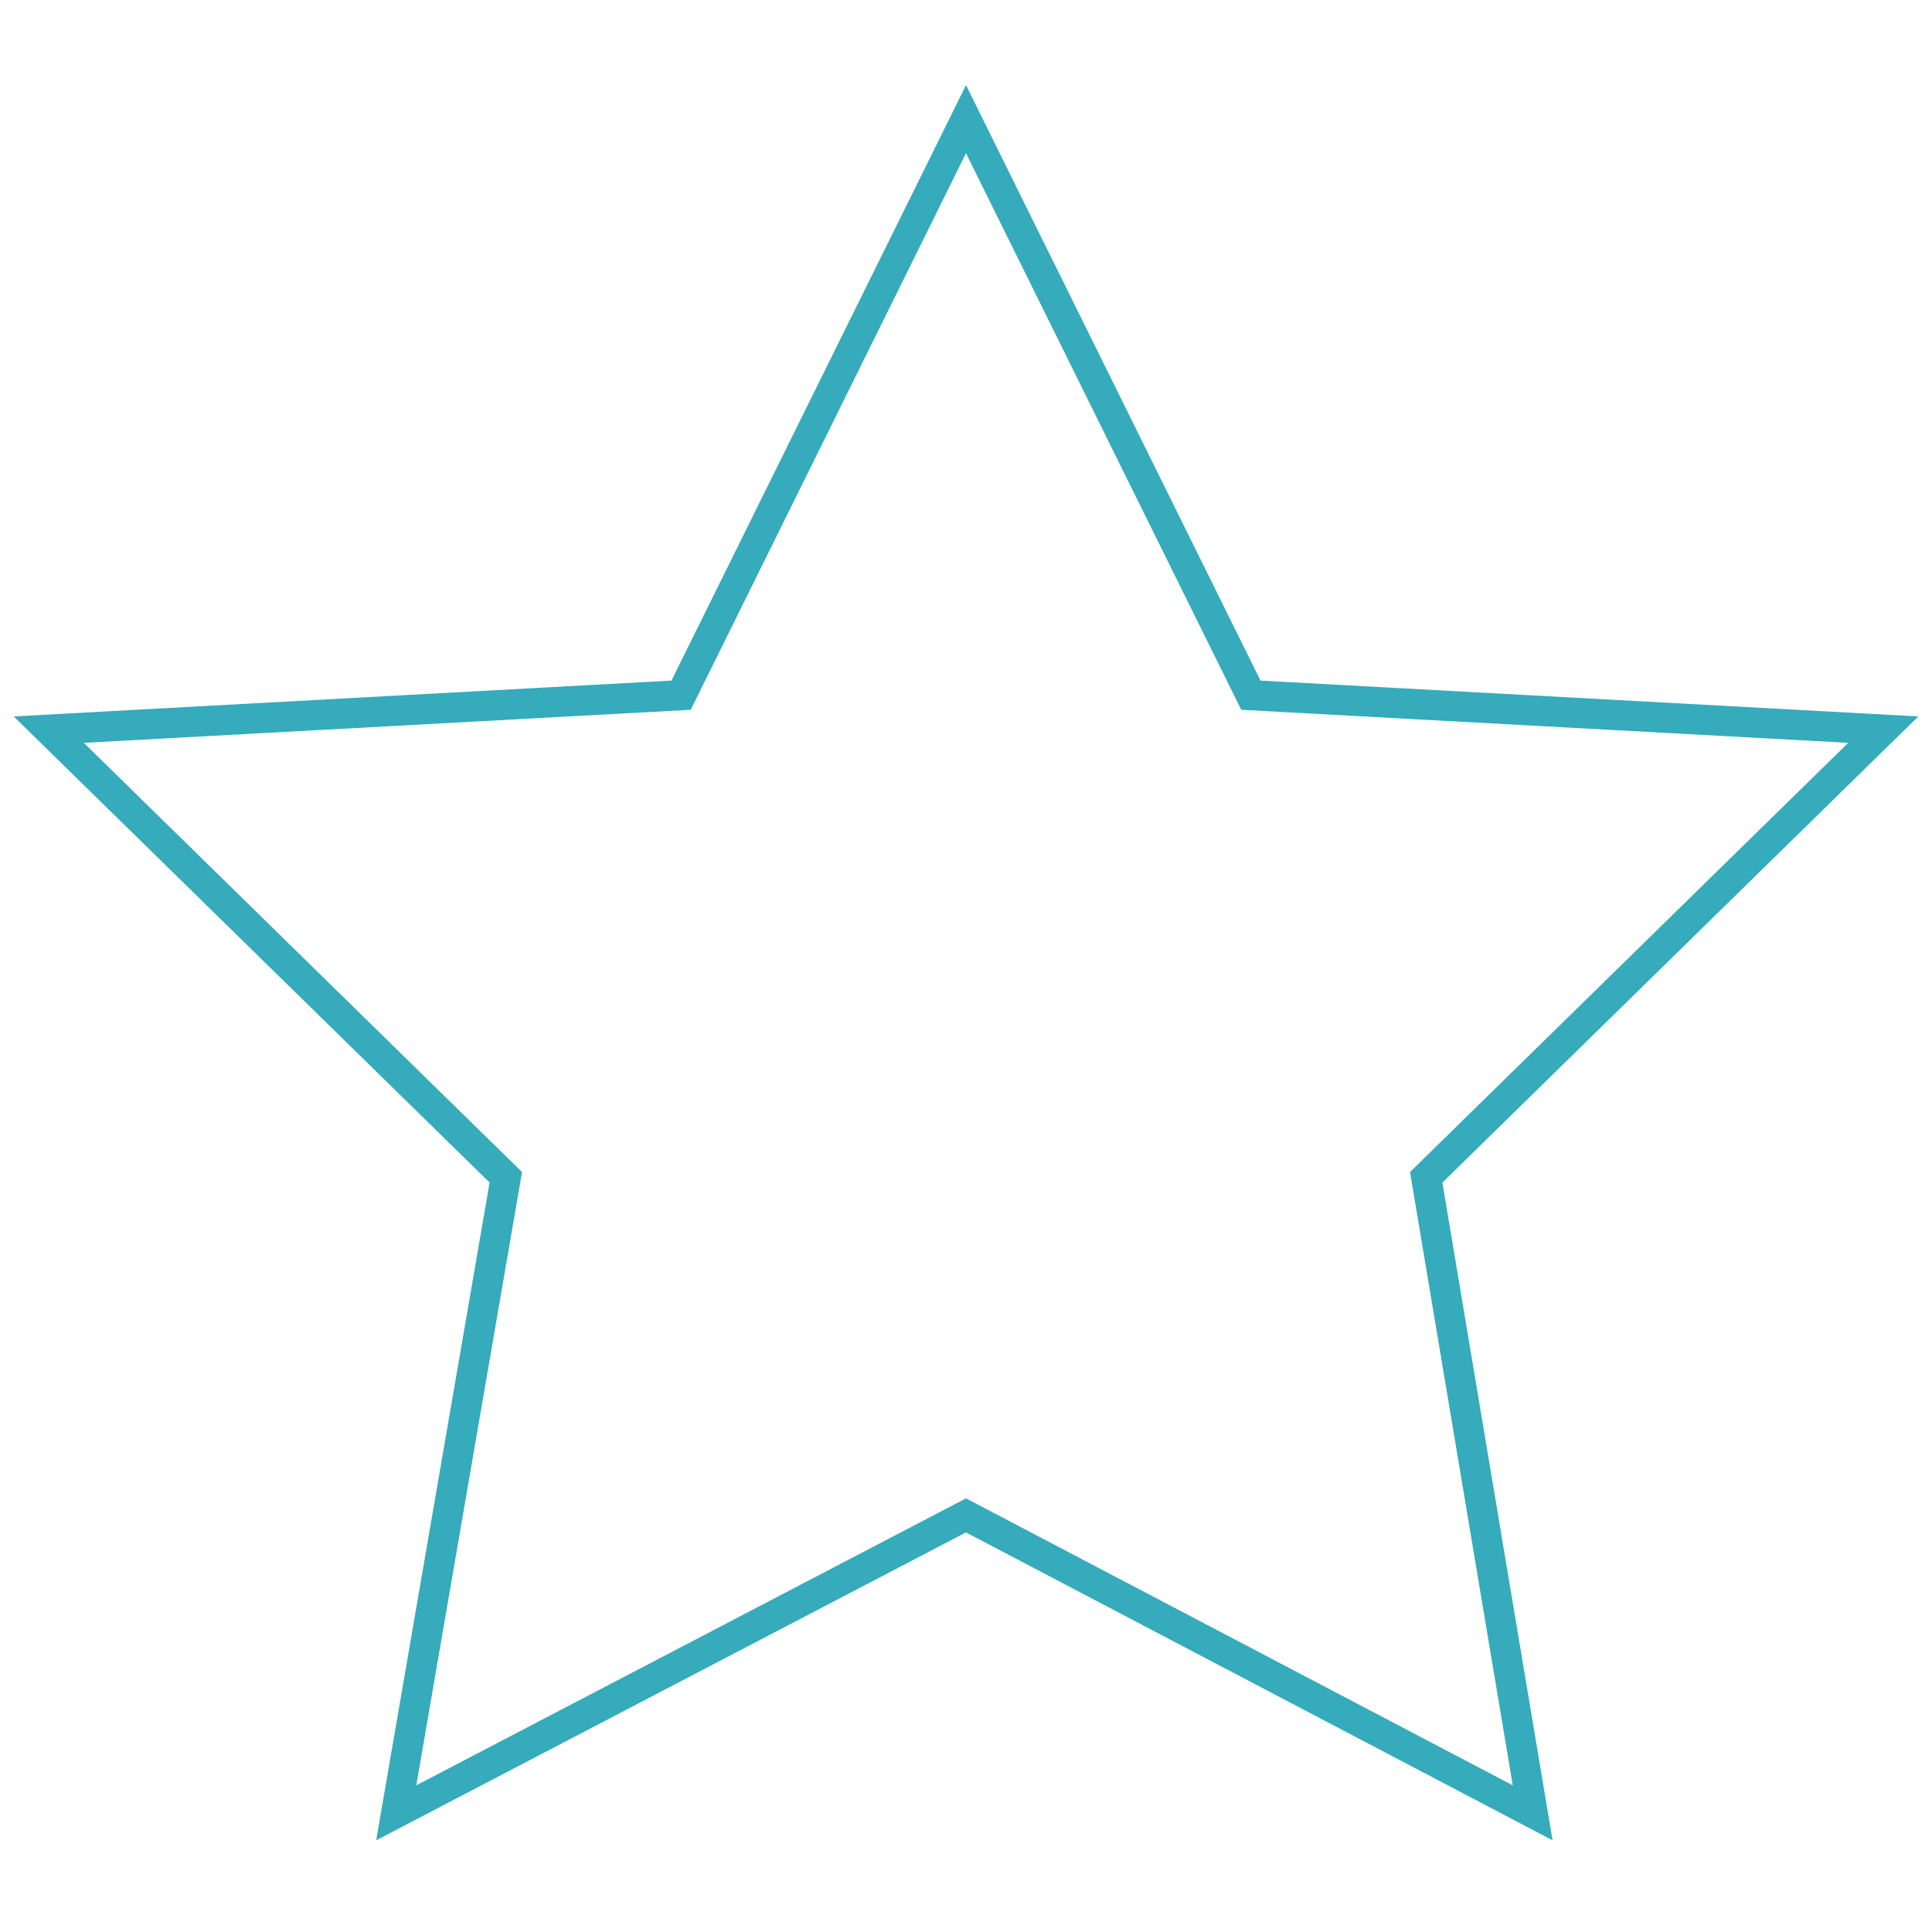 <?xml version="1.0" encoding="utf-8"?>
<!-- Generator: Adobe Illustrator 16.0.0, SVG Export Plug-In . SVG Version: 6.00 Build 0)  -->
<!DOCTYPE svg PUBLIC "-//W3C//DTD SVG 1.1//EN" "http://www.w3.org/Graphics/SVG/1.1/DTD/svg11.dtd">
<svg version="1.1" id="Layer_1" xmlns="http://www.w3.org/2000/svg" xmlns:xlink="http://www.w3.org/1999/xlink" x="0px" y="0px"
	 width="64px" height="64px" viewBox="6 6 64 64" enable-background="new 6 6 64 64" xml:space="preserve">
<g id="XMLID_15_">
	<g id="XMLID_18_">
	</g>
	<g id="XMLID_19_">
		<polygon id="XMLID_21_" fill="none" stroke="#35ABBB" stroke-miterlimit="10" points="38,9.948 47.437,29.029 68.386,30.17 
			53.245,45 56.771,66.052 38,56.199 19.126,66.052 22.756,45 7.615,30.17 28.562,29.029 		"/>
	</g>
</g>
</svg>
